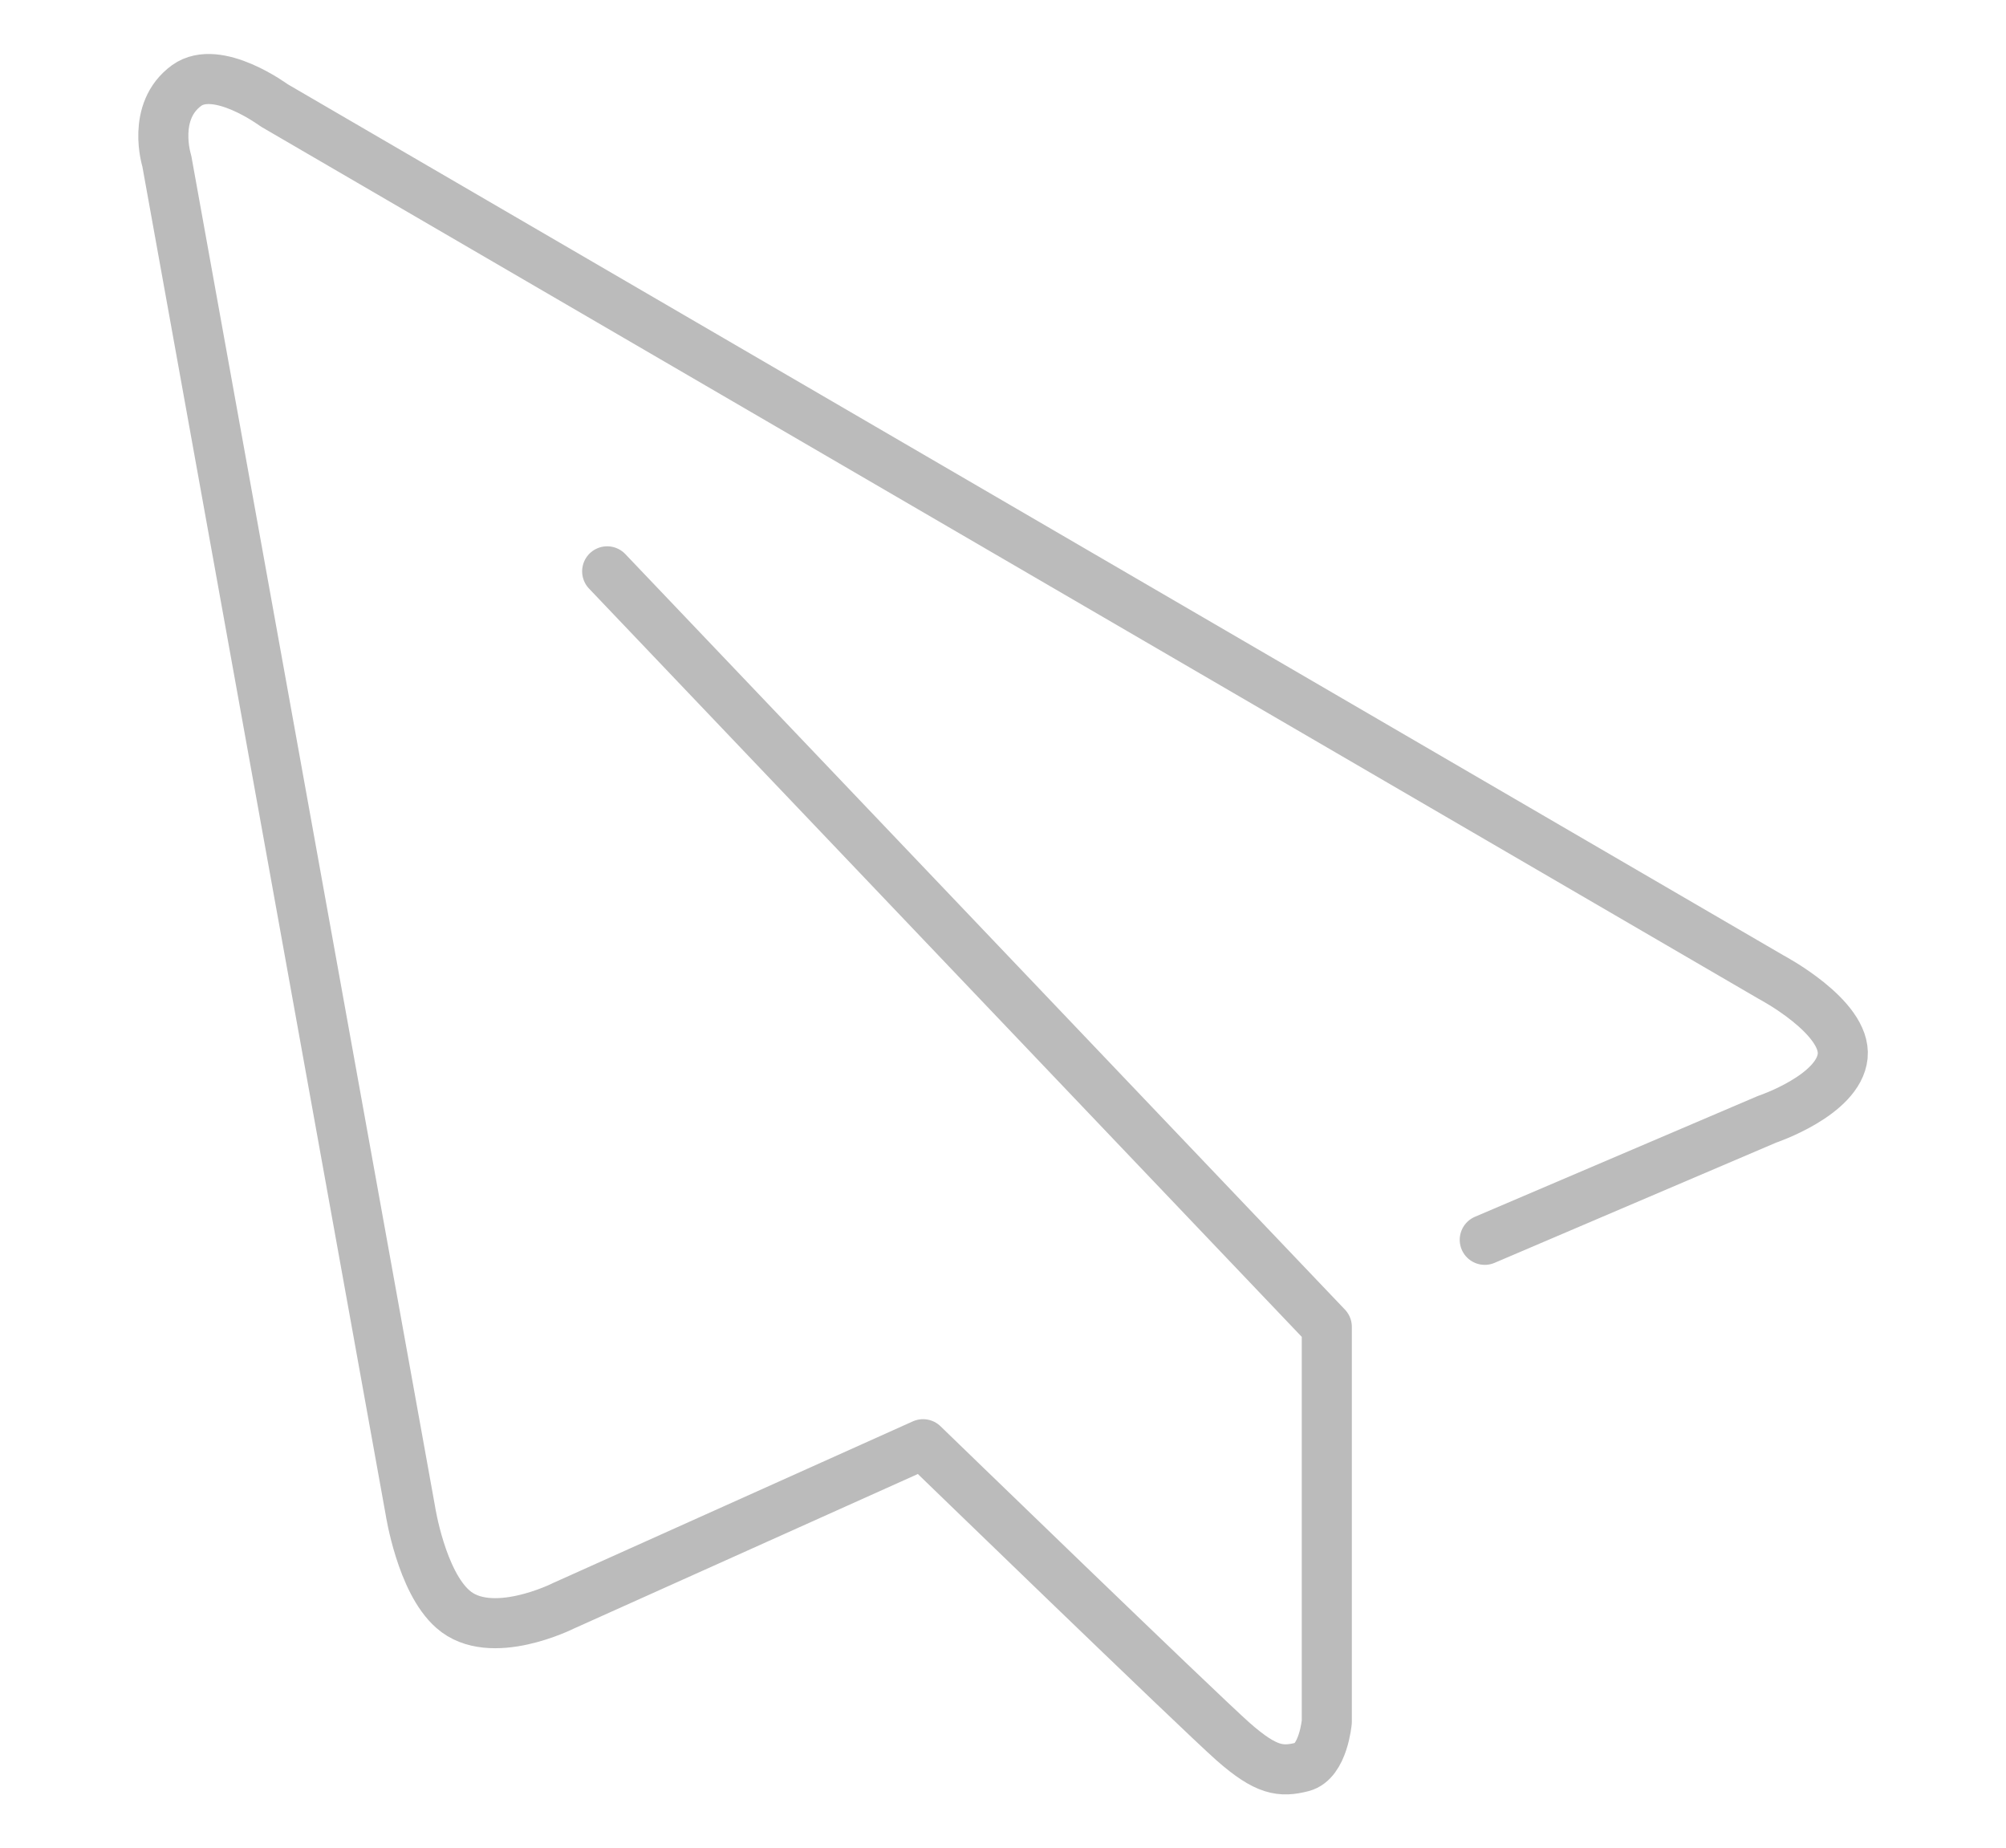 <svg id="Layer_1" data-name="Layer 1" xmlns="http://www.w3.org/2000/svg" viewBox="0 0 127 117"><defs><style>.cls-1{fill:none;stroke:#bbb;stroke-linecap:round;stroke-linejoin:round;stroke-width:3.17px;}</style></defs><path class="cls-1" d="M38.44,36.17,84,84v25s-.22,2.52-1.56,2.86-2.27.25-4.37-1.6S58.44,91.43,58.44,91.43L35.67,101.66s-4.62,2.33-7,.21c-2-1.75-2.69-6.24-2.69-6.24L10.56,10.19s-1-3.14,1.26-4.78c1.95-1.4,5.54,1.26,5.54,1.26l94.77,55.19s4.78,2.52,4.53,5-4.79,4-4.79,4L94,78.49"/></svg>